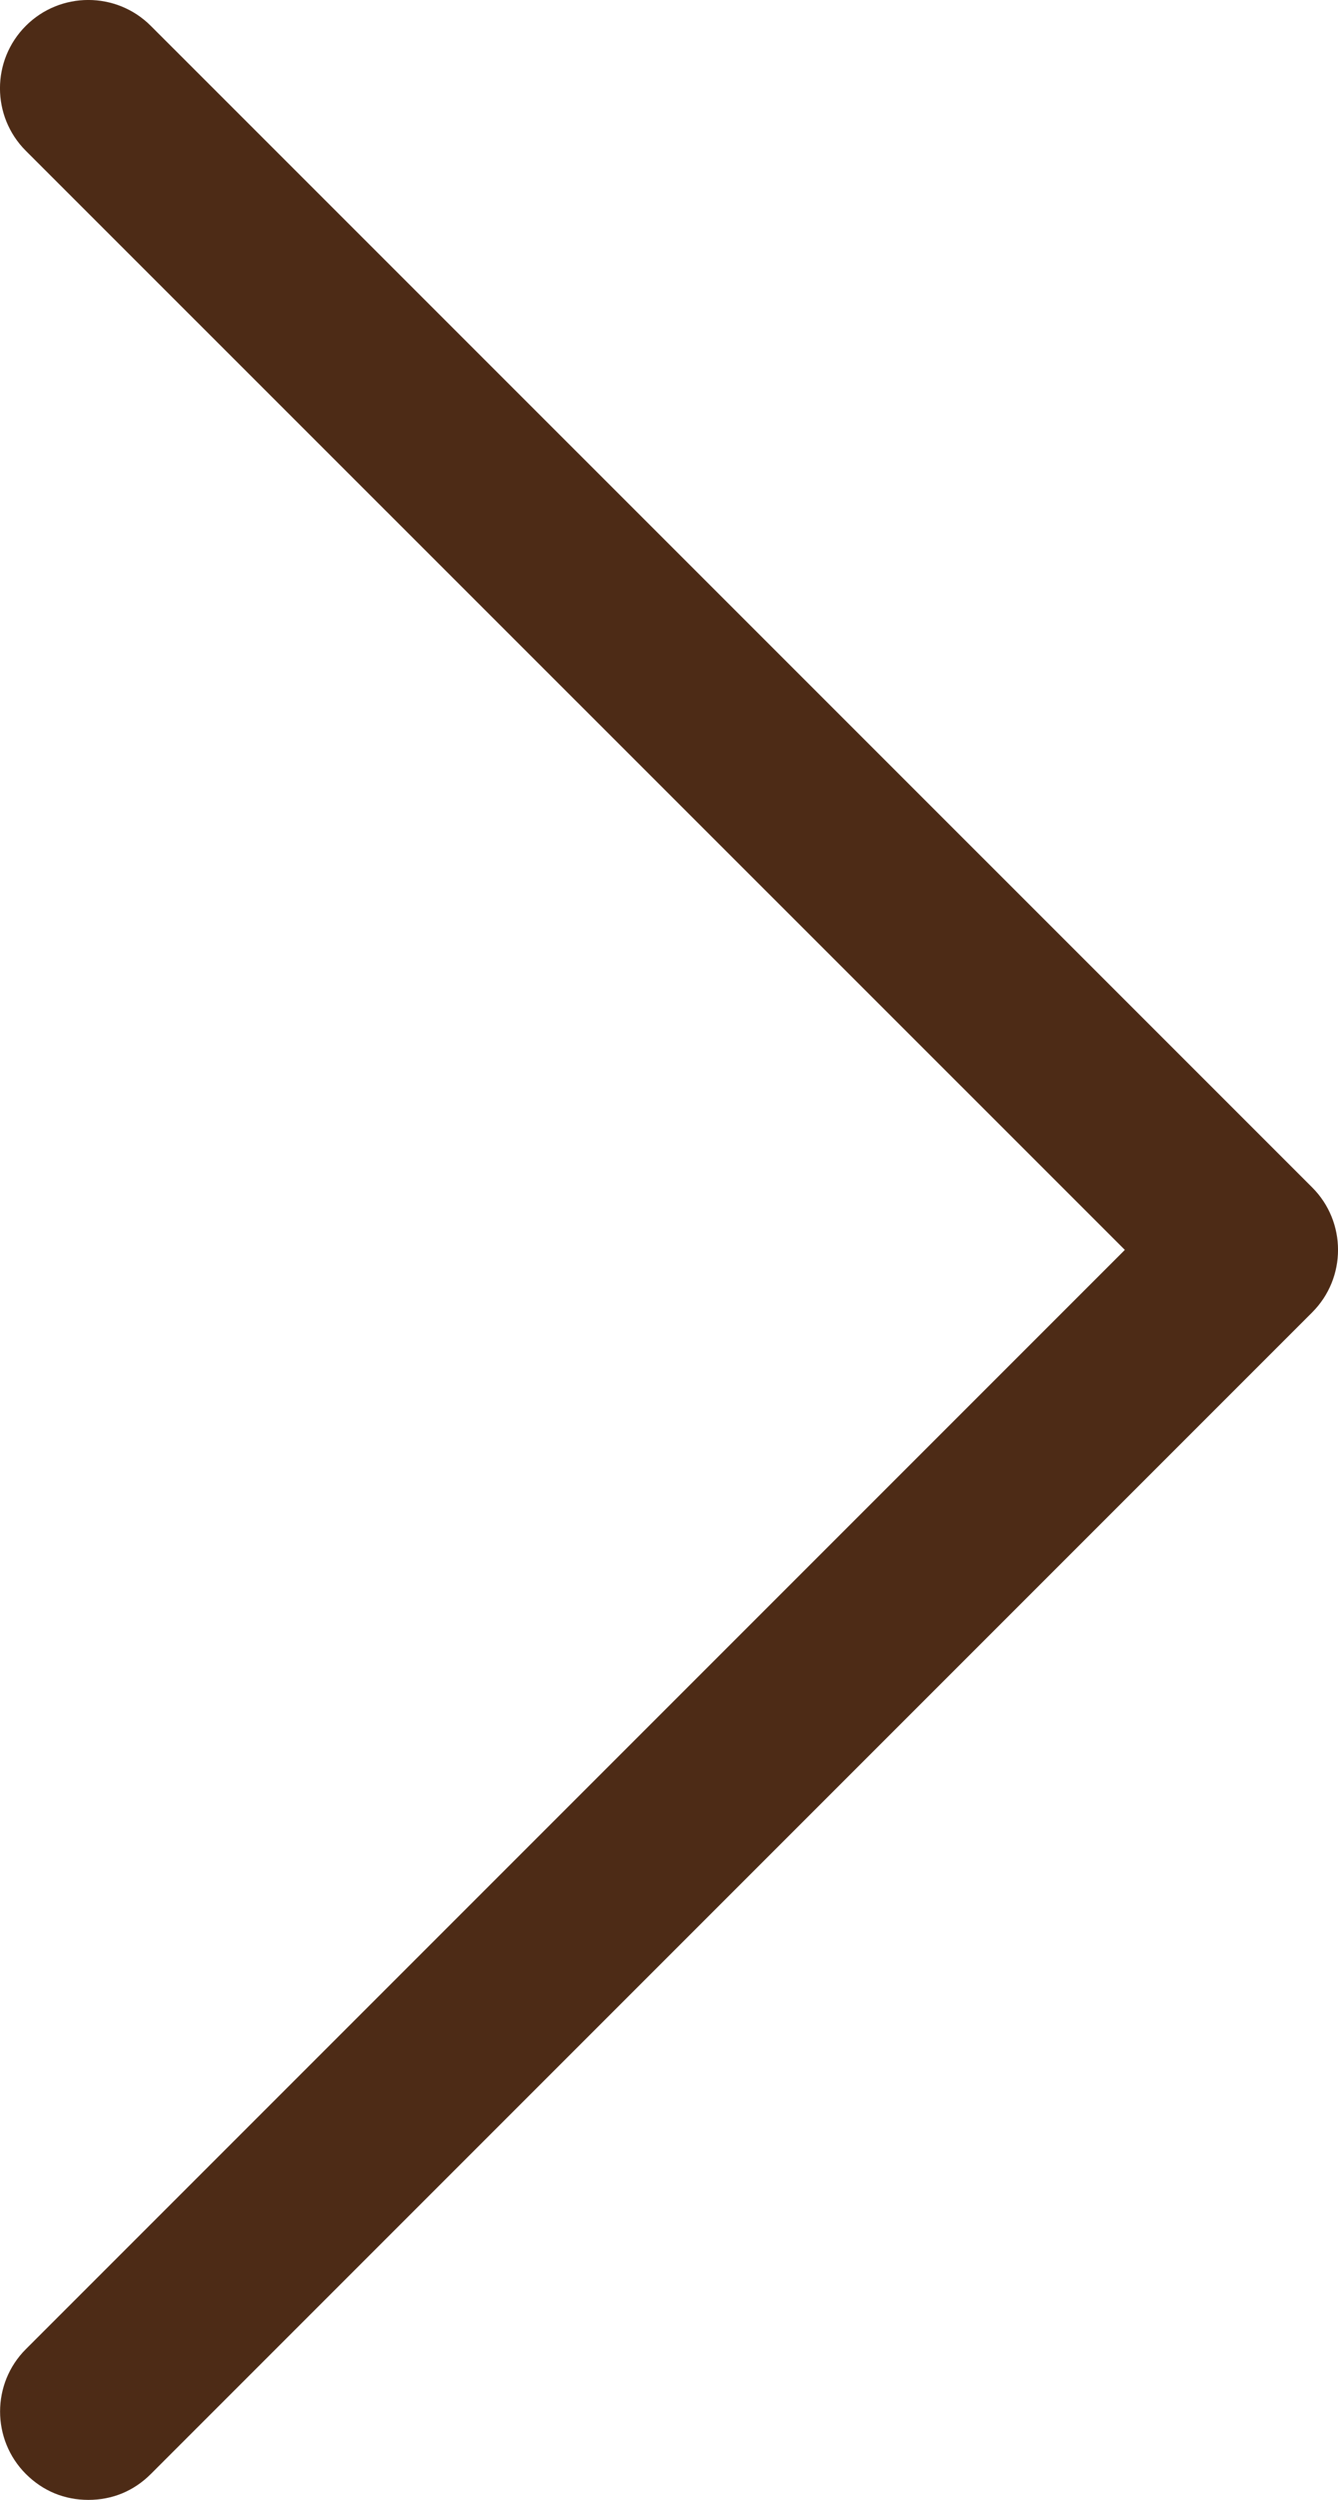
<svg version="1.1" id="Слой_1" xmlns="http://www.w3.org/2000/svg" xmlns:xlink="http://www.w3.org/1999/xlink" x="0px" y="0px"
	 width="13px" height="24.283px" viewBox="0 0 13 24.283" enable-background="new 0 0 13 24.283" xml:space="preserve">
<g>
	<path fill="#4D2B16" d="M1.465,24.032c-0.167,0.167-0.377,0.251-0.606,0.251c-0.23,0-0.439-0.084-0.607-0.251
		c-0.335-0.335-0.335-0.88,0-1.214l10.677-10.677L0.251,1.465c-0.335-0.335-0.335-0.879,0-1.214s0.879-0.335,1.214,0l11.284,11.283
		c0.335,0.335,0.335,0.879,0,1.214L1.465,24.032z"/>
</g>
</svg>
